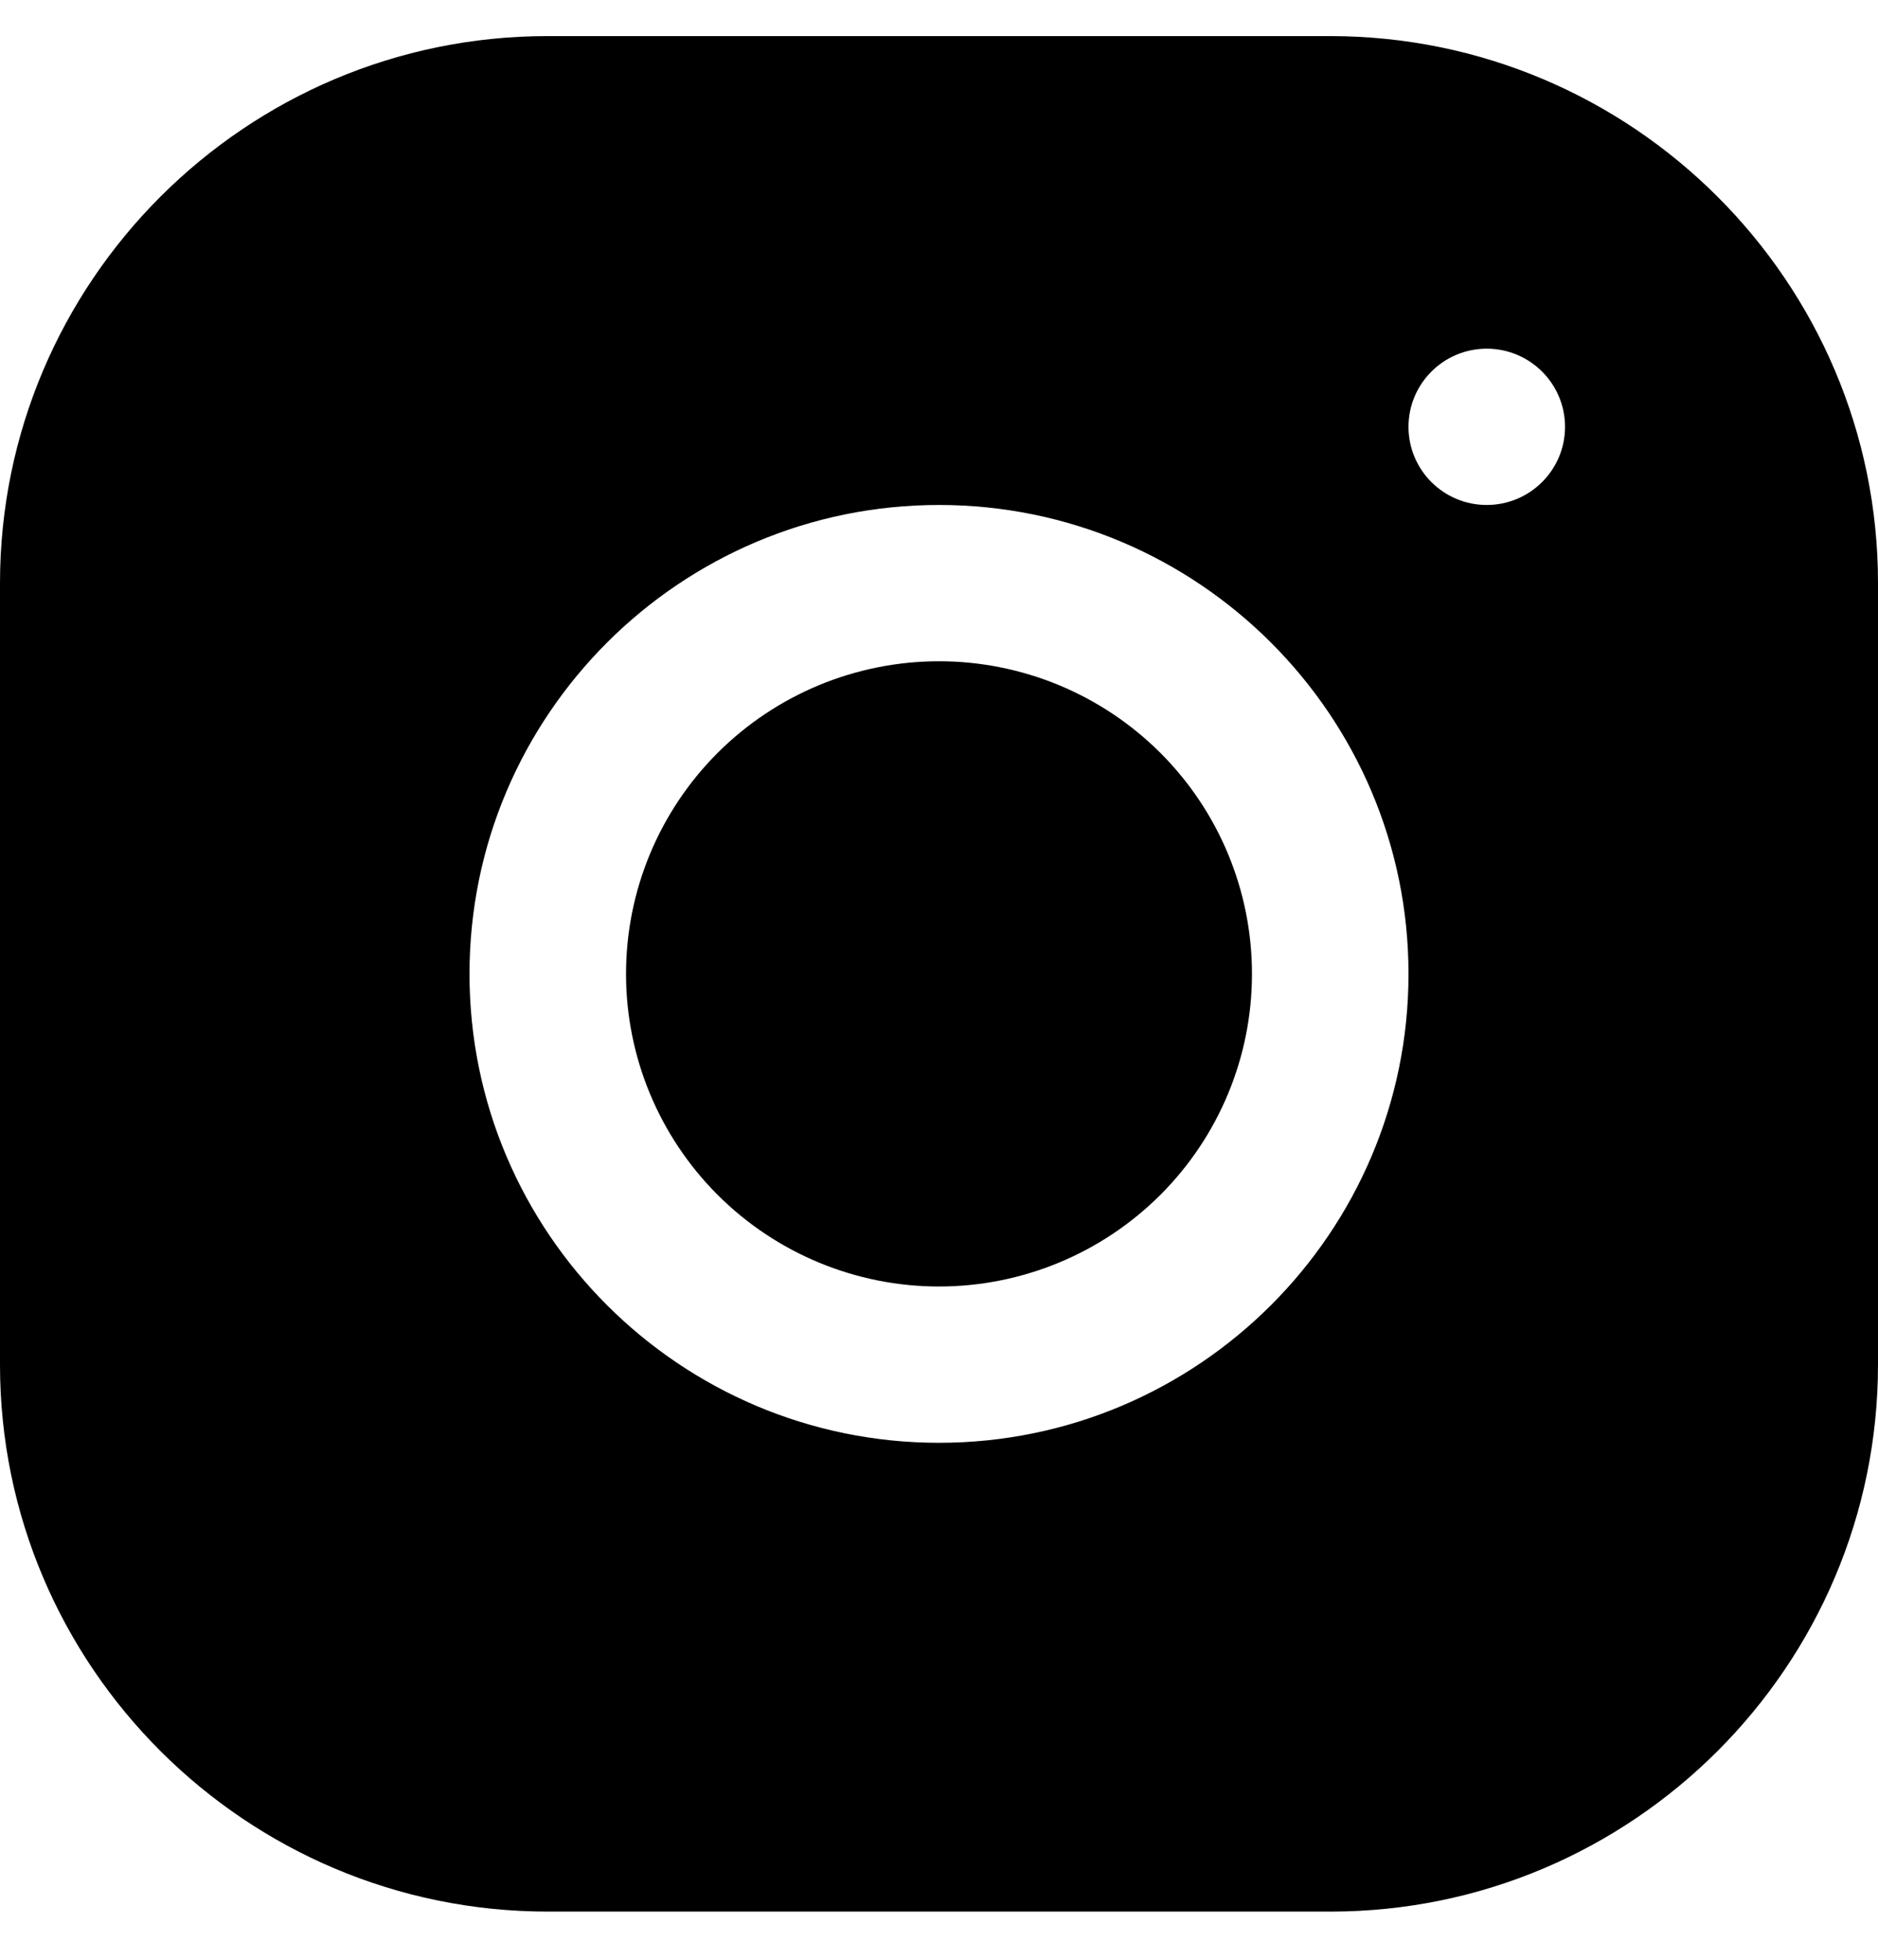 <svg width="23" height="24" viewBox="0 0 23 24" fill="none" xmlns="http://www.w3.org/2000/svg">
<path d="M6.706 0.442C3.008 0.442 0 3.449 0 7.143V16.713C0 20.407 3.011 23.41 6.71 23.41H16.294C19.992 23.41 23 20.404 23 16.71V7.14C23 3.447 19.989 0.442 16.29 0.442H6.706ZM18.208 4.27C18.737 4.27 19.167 4.699 19.167 5.227C19.167 5.756 18.737 6.184 18.208 6.184C17.679 6.184 17.25 5.756 17.25 5.227C17.25 4.699 17.679 4.27 18.208 4.27ZM11.5 6.184C14.671 6.184 17.25 8.76 17.25 11.927C17.25 15.093 14.671 17.669 11.5 17.669C8.329 17.669 5.75 15.093 5.75 11.927C5.75 8.76 8.329 6.184 11.5 6.184ZM11.5 8.098C10.483 8.098 9.508 8.502 8.789 9.22C8.071 9.938 7.667 10.911 7.667 11.927C7.667 12.942 8.071 13.915 8.789 14.633C9.508 15.351 10.483 15.755 11.5 15.755C12.517 15.755 13.492 15.351 14.211 14.633C14.93 13.915 15.333 12.942 15.333 11.927C15.333 10.911 14.93 9.938 14.211 9.22C13.492 8.502 12.517 8.098 11.5 8.098Z" fill="black"/>
</svg>
